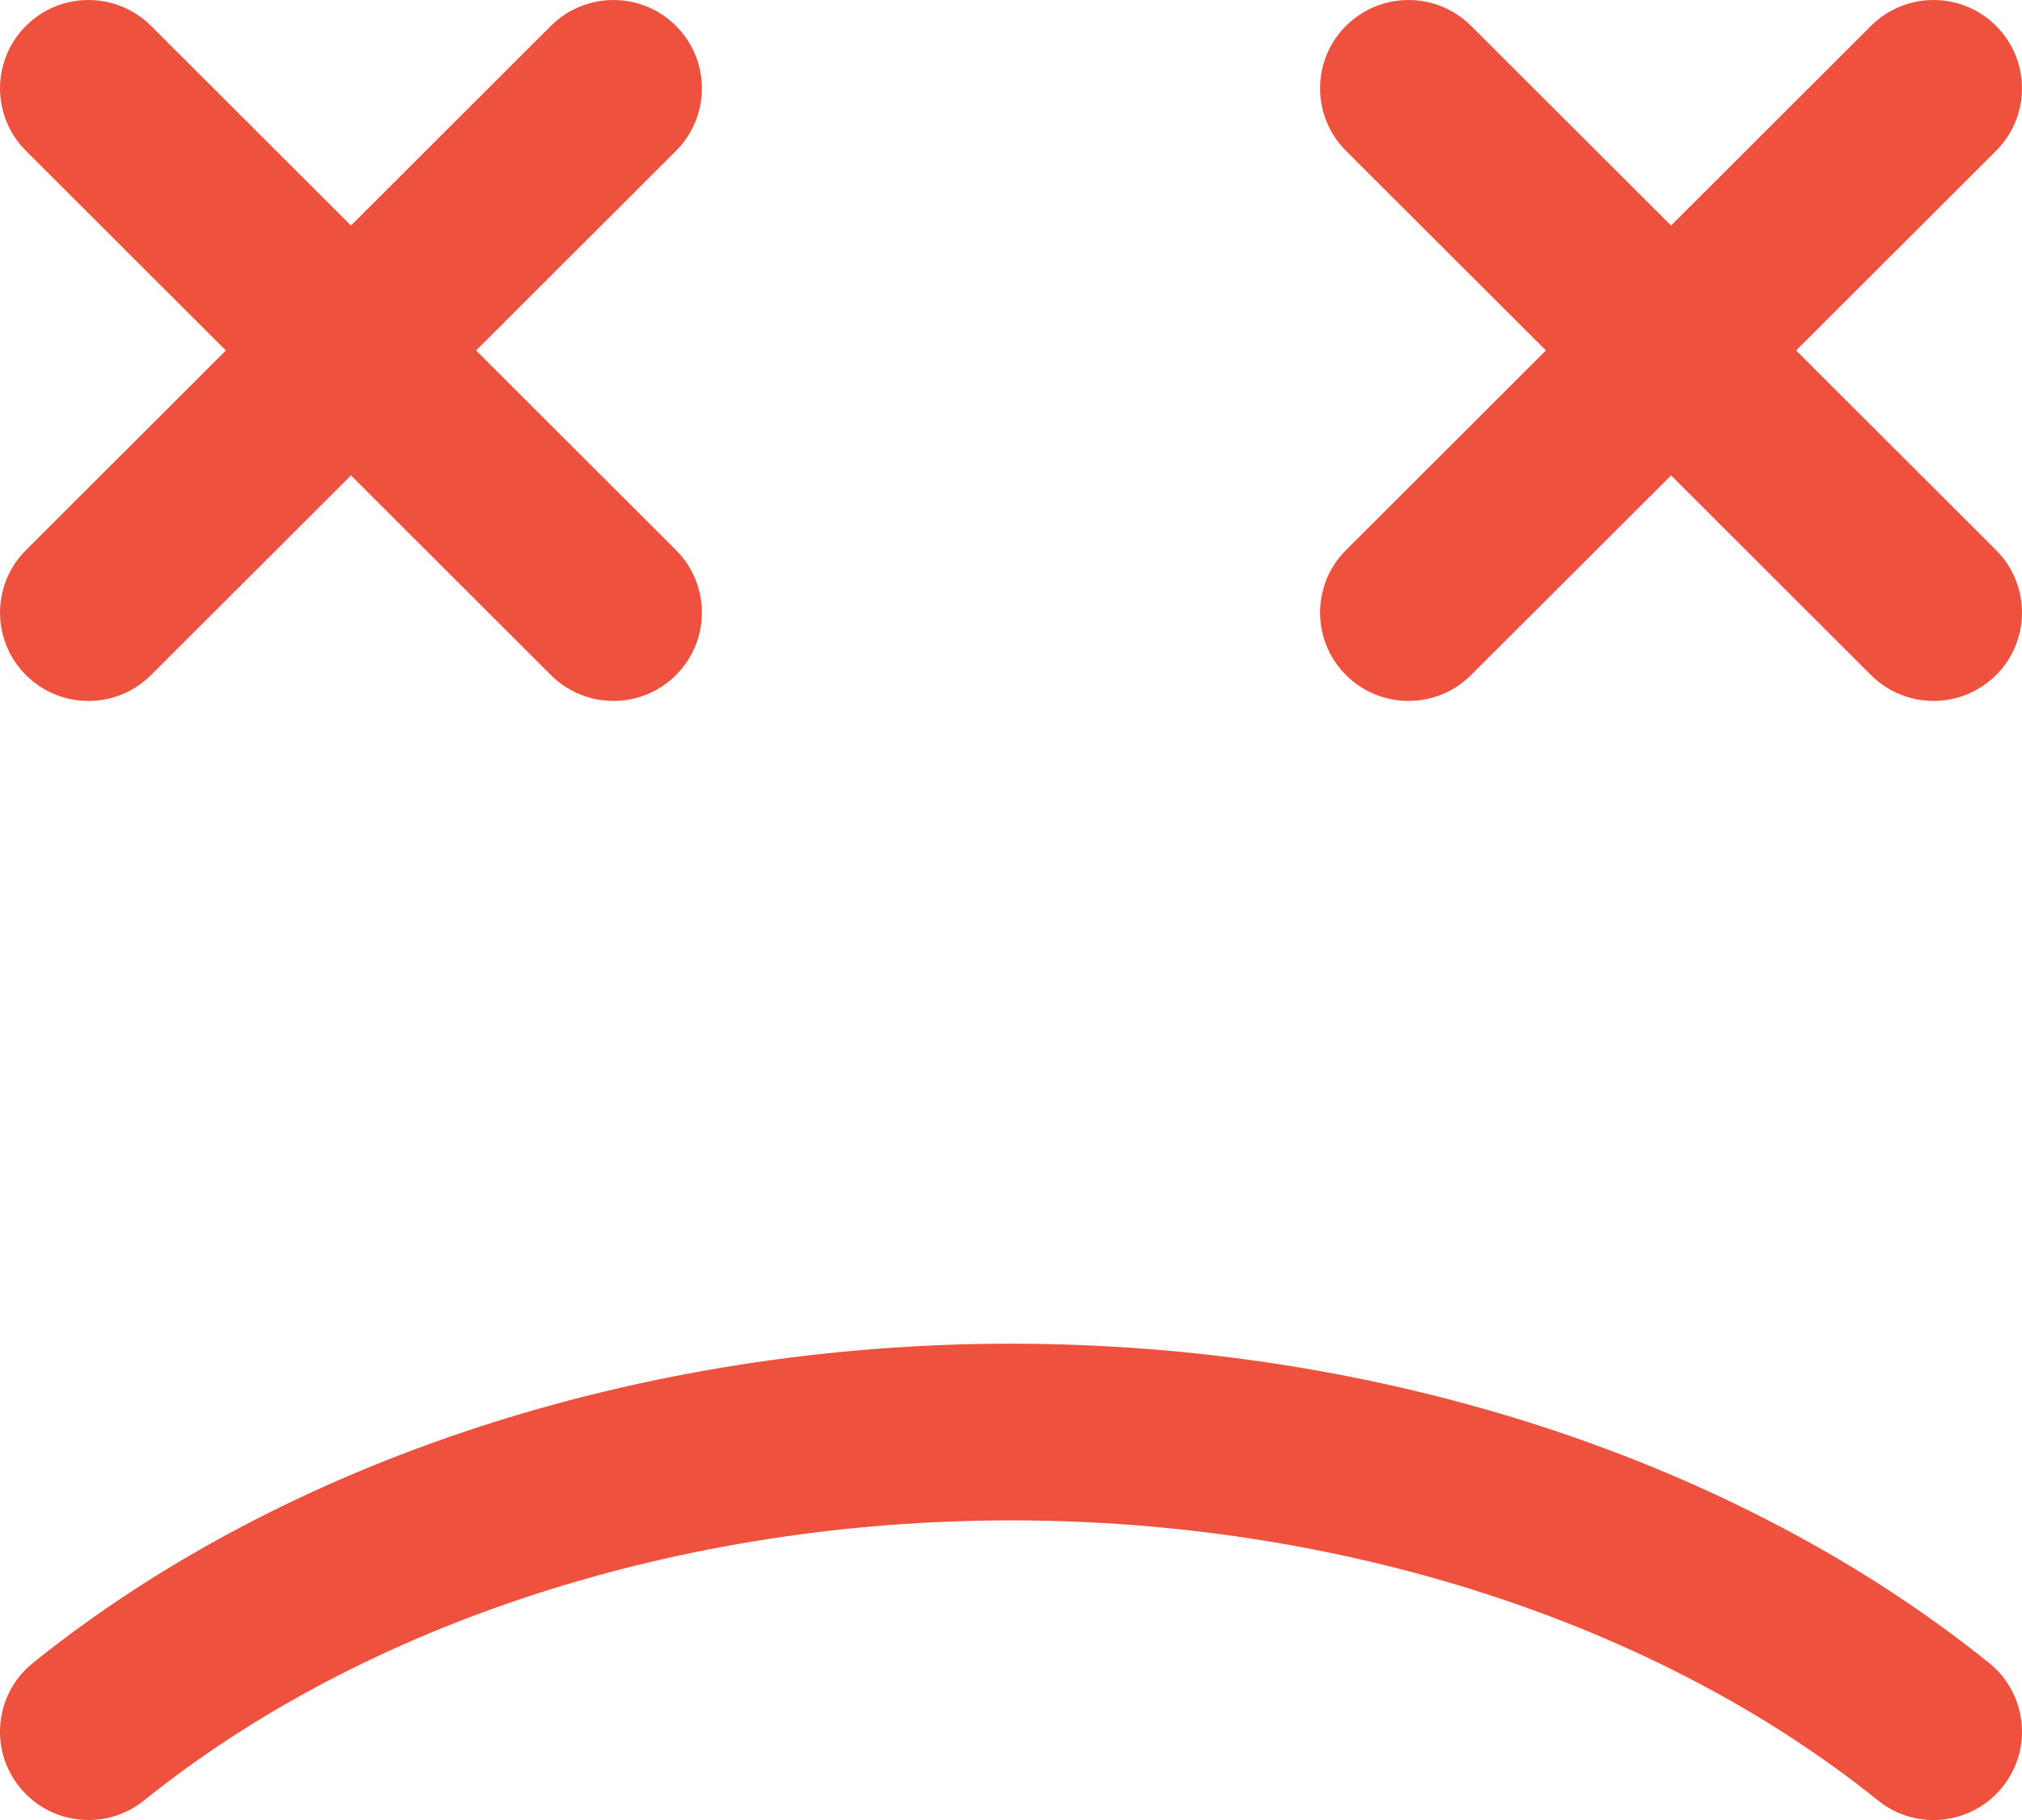 <svg width="50" height="45" viewBox="0 0 50 45" fill="none" xmlns="http://www.w3.org/2000/svg">
<g clip-path="url(#clip0_1221_26932)">
<path fill-rule="evenodd" clip-rule="evenodd" d="M3.561 44.517C9.032 40.116 16.846 37.592 25 37.592C33.154 37.592 40.969 40.116 46.44 44.517C46.844 44.843 47.329 45.001 47.811 45.001C48.45 45.001 49.084 44.723 49.516 44.187C50.274 43.248 50.125 41.872 49.184 41.115C42.95 36.1 34.135 33.223 25 33.223C15.866 33.223 7.05 36.1 0.816 41.115C-0.126 41.872 -0.274 43.248 0.484 44.187C1.242 45.126 2.62 45.275 3.561 44.517Z" fill="#EE523F"/>
<path fill-rule="evenodd" clip-rule="evenodd" d="M49.359 0.64C48.505 -0.213 47.12 -0.213 46.265 0.64L41.322 5.576L36.377 0.64C35.523 -0.213 34.138 -0.213 33.283 0.64C32.429 1.492 32.429 2.876 33.283 3.729L38.227 8.665L33.283 13.602C32.429 14.454 32.429 15.838 33.283 16.691C34.137 17.544 35.523 17.544 36.377 16.691L41.322 11.755L46.265 16.691C46.693 17.117 47.252 17.331 47.812 17.331C48.372 17.331 48.931 17.117 49.359 16.691C50.213 15.838 50.213 14.454 49.359 13.602L44.415 8.665L49.359 3.729C50.213 2.876 50.213 1.492 49.359 0.64Z" fill="#EE523F"/>
<path fill-rule="evenodd" clip-rule="evenodd" d="M0.641 16.692C1.495 17.544 2.88 17.544 3.735 16.691L8.679 11.755L13.622 16.691C14.05 17.117 14.609 17.331 15.169 17.331C15.729 17.331 16.29 17.117 16.716 16.691C17.57 15.838 17.57 14.455 16.717 13.602L11.773 8.666L16.717 3.729C17.57 2.876 17.57 1.493 16.716 0.64C15.862 -0.212 14.477 -0.213 13.622 0.64L8.679 5.576L3.735 0.64C2.88 -0.213 1.495 -0.213 0.641 0.64C-0.213 1.493 -0.213 2.876 0.641 3.729L5.585 8.666L0.641 13.602C-0.213 14.455 -0.213 15.838 0.641 16.692Z" fill="#EE523F"/>
</g>
<defs>
<clipPath id="clip0_1221_26932">
<rect width="50" height="45" fill="white"/>
</clipPath>
</defs>
</svg>
